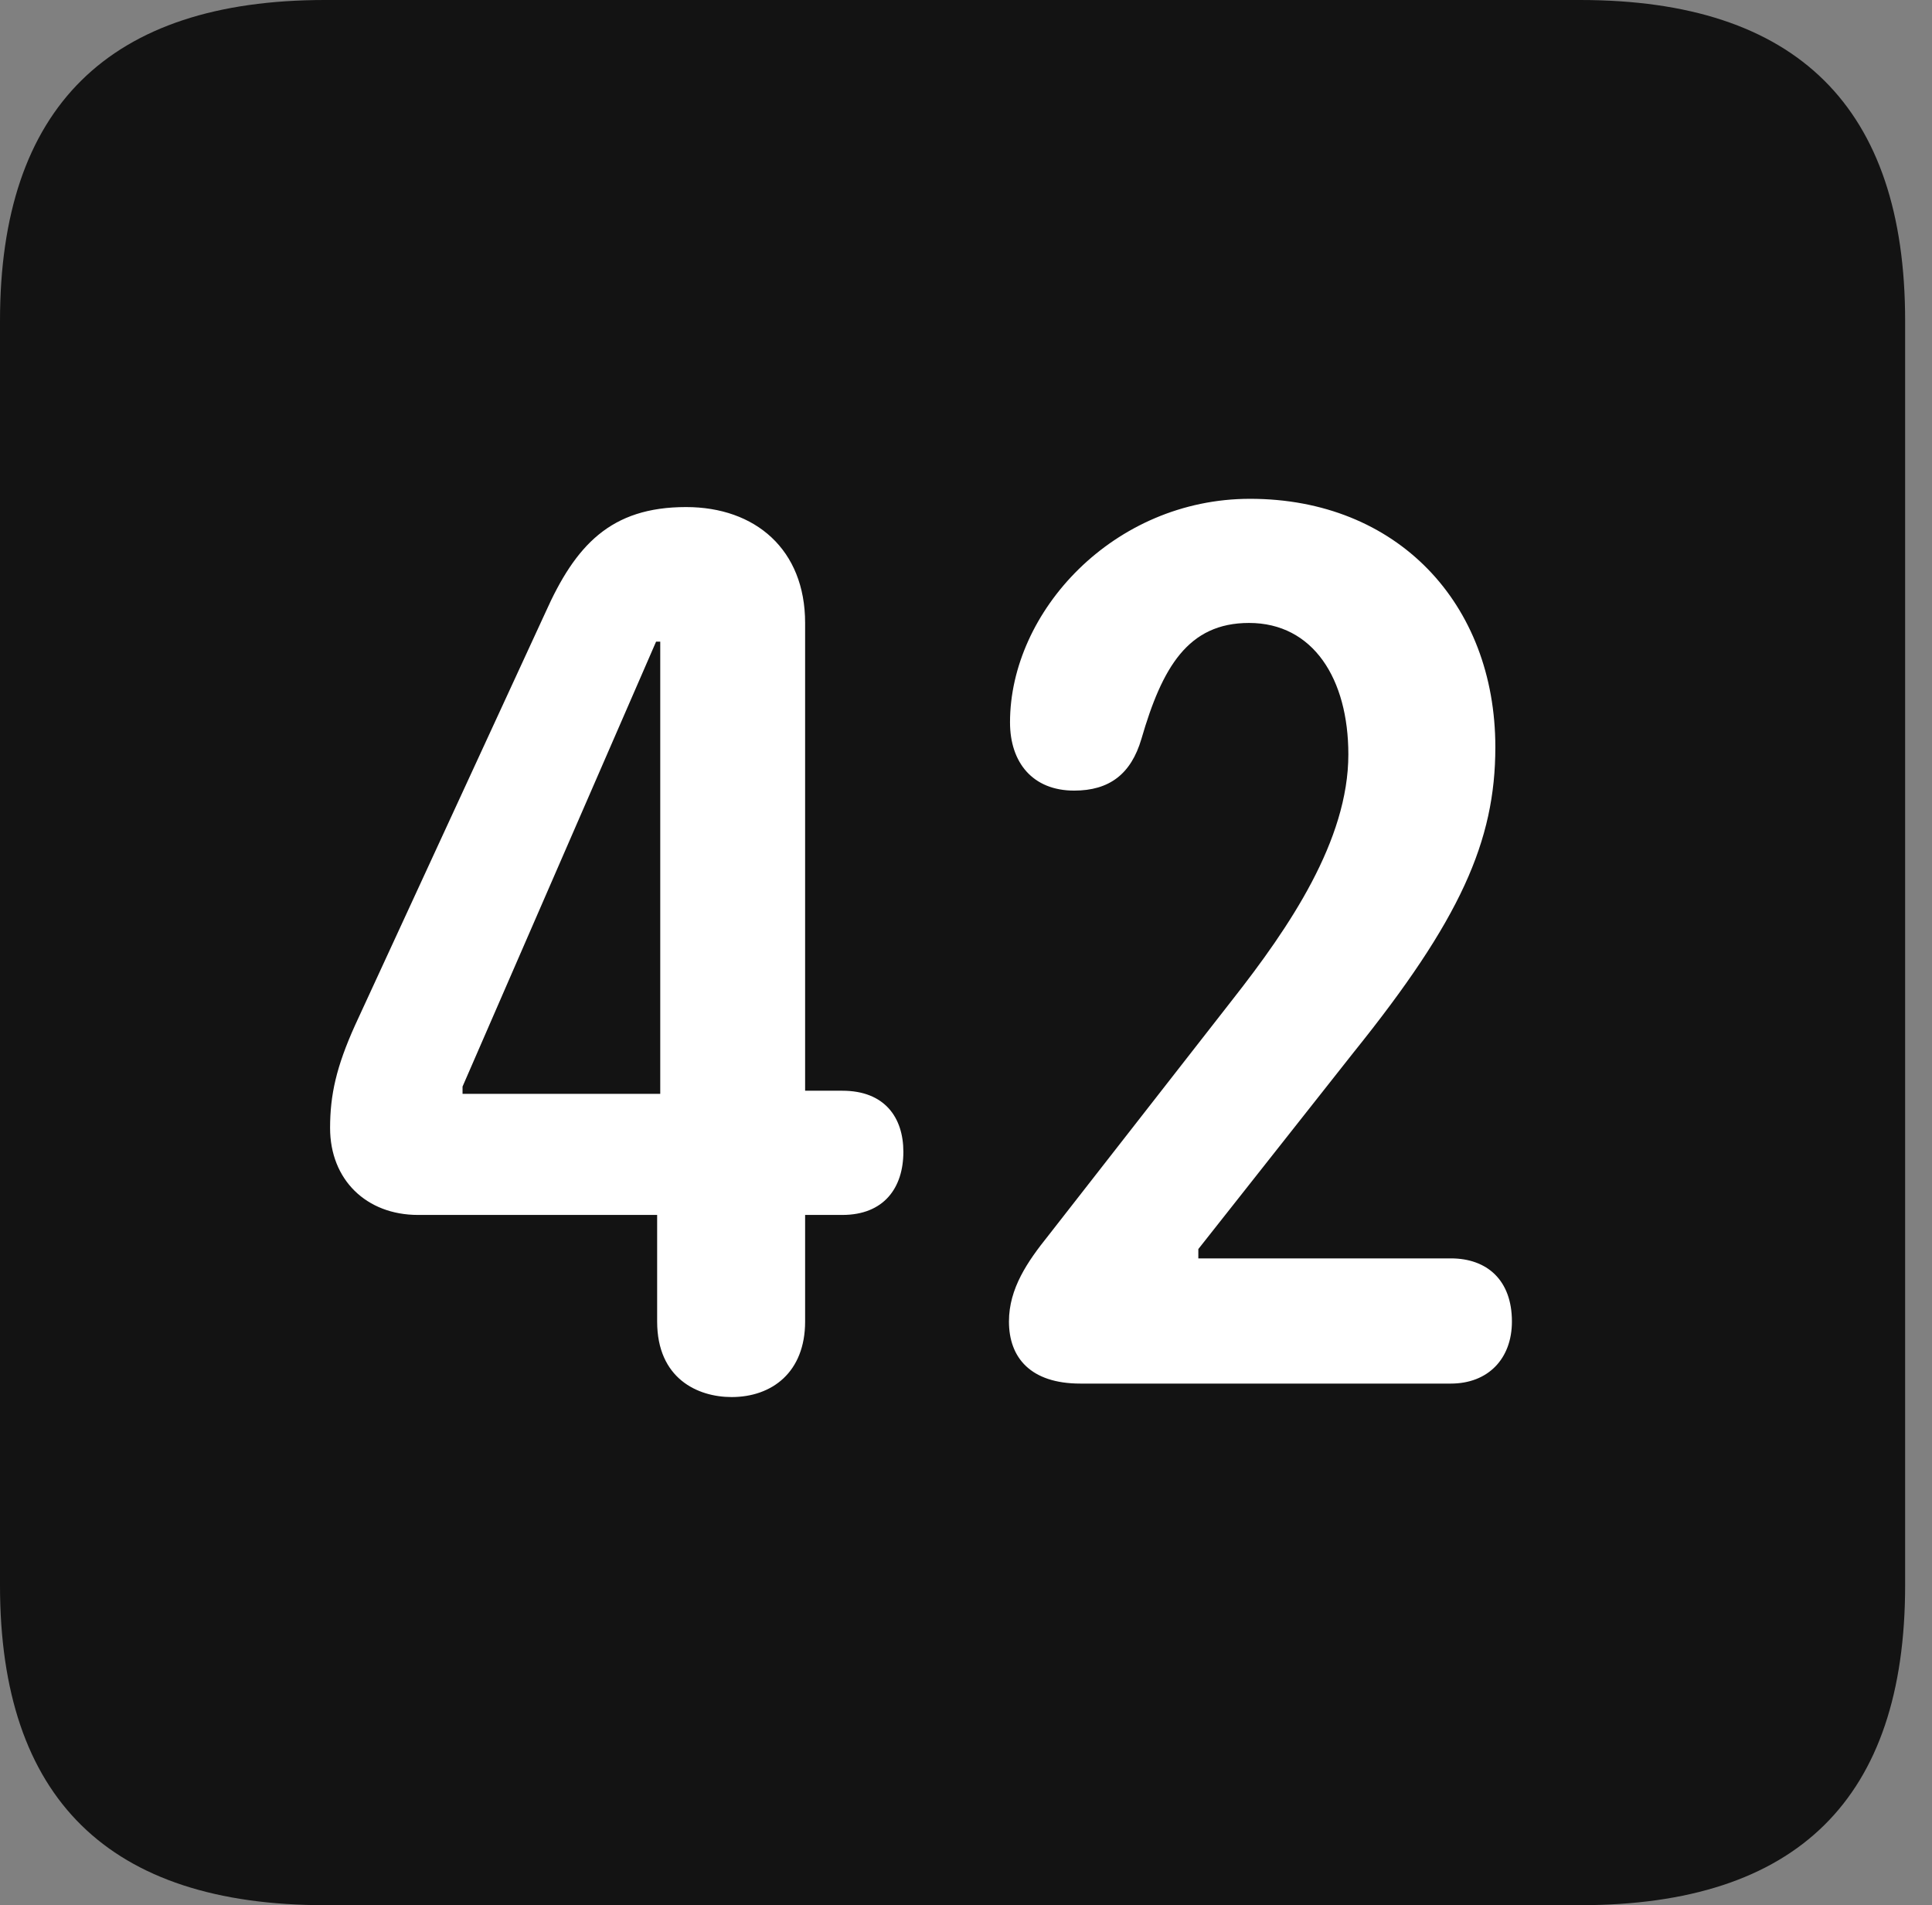 <?xml version="1.0" encoding="UTF-8"?>
<!--Generator: Apple Native CoreSVG 326-->
<!DOCTYPE svg
PUBLIC "-//W3C//DTD SVG 1.1//EN"
       "http://www.w3.org/Graphics/SVG/1.1/DTD/svg11.dtd">
<svg version="1.1" xmlns="http://www.w3.org/2000/svg" xmlns:xlink="http://www.w3.org/1999/xlink" viewBox="0 0 25.525 25.17">
 <rect x="0" y="0" width="25.525" height="25.17" fill="#808080" stroke="none"/>
 <g>
  <rect height="25.17" opacity="0" width="25.525" x="0" y="0"/>
  <path d="M4.293 25.17L20.877 25.17C23.748 25.17 25.17 23.762 25.17 20.945L25.17 4.238C25.17 1.422 23.748 0 20.877 0L4.293 0C1.436 0 0 1.422 0 4.238L0 20.945C0 23.762 1.436 25.17 4.293 25.17Z" fill="black" fill-opacity="0.85"/>
  <path d="M9.666 18.457C9.215 18.457 8.682 18.211 8.682 17.459L8.682 16.051L5.523 16.051C4.84 16.051 4.361 15.586 4.361 14.902C4.361 14.465 4.443 14.096 4.689 13.549L7.205 8.094C7.602 7.205 8.066 6.699 9.064 6.699C9.98 6.699 10.637 7.26 10.637 8.23L10.637 14.41L11.129 14.41C11.69 14.41 11.935 14.766 11.935 15.217C11.935 15.695 11.676 16.051 11.129 16.051L10.637 16.051L10.637 17.459C10.637 18.129 10.199 18.457 9.666 18.457ZM8.723 14.451L8.723 8.477L8.668 8.477L6.111 14.355L6.111 14.451ZM14.273 18.279C13.617 18.279 13.33 17.938 13.33 17.459C13.33 17.021 13.576 16.666 13.85 16.324L16.283 13.207C17.035 12.25 17.814 11.102 17.814 9.967C17.814 8.969 17.35 8.23 16.502 8.23C15.695 8.23 15.354 8.818 15.08 9.762C14.943 10.227 14.656 10.445 14.191 10.445C13.645 10.445 13.344 10.076 13.344 9.543C13.344 8.08 14.711 6.59 16.516 6.59C18.457 6.59 19.756 7.971 19.756 9.871C19.756 11.115 19.291 12.154 17.883 13.904L15.832 16.502L15.832 16.625L19.168 16.625C19.646 16.625 19.975 16.912 19.975 17.459C19.975 17.951 19.66 18.279 19.168 18.279Z" fill="white"/>
 </g>
</svg>
